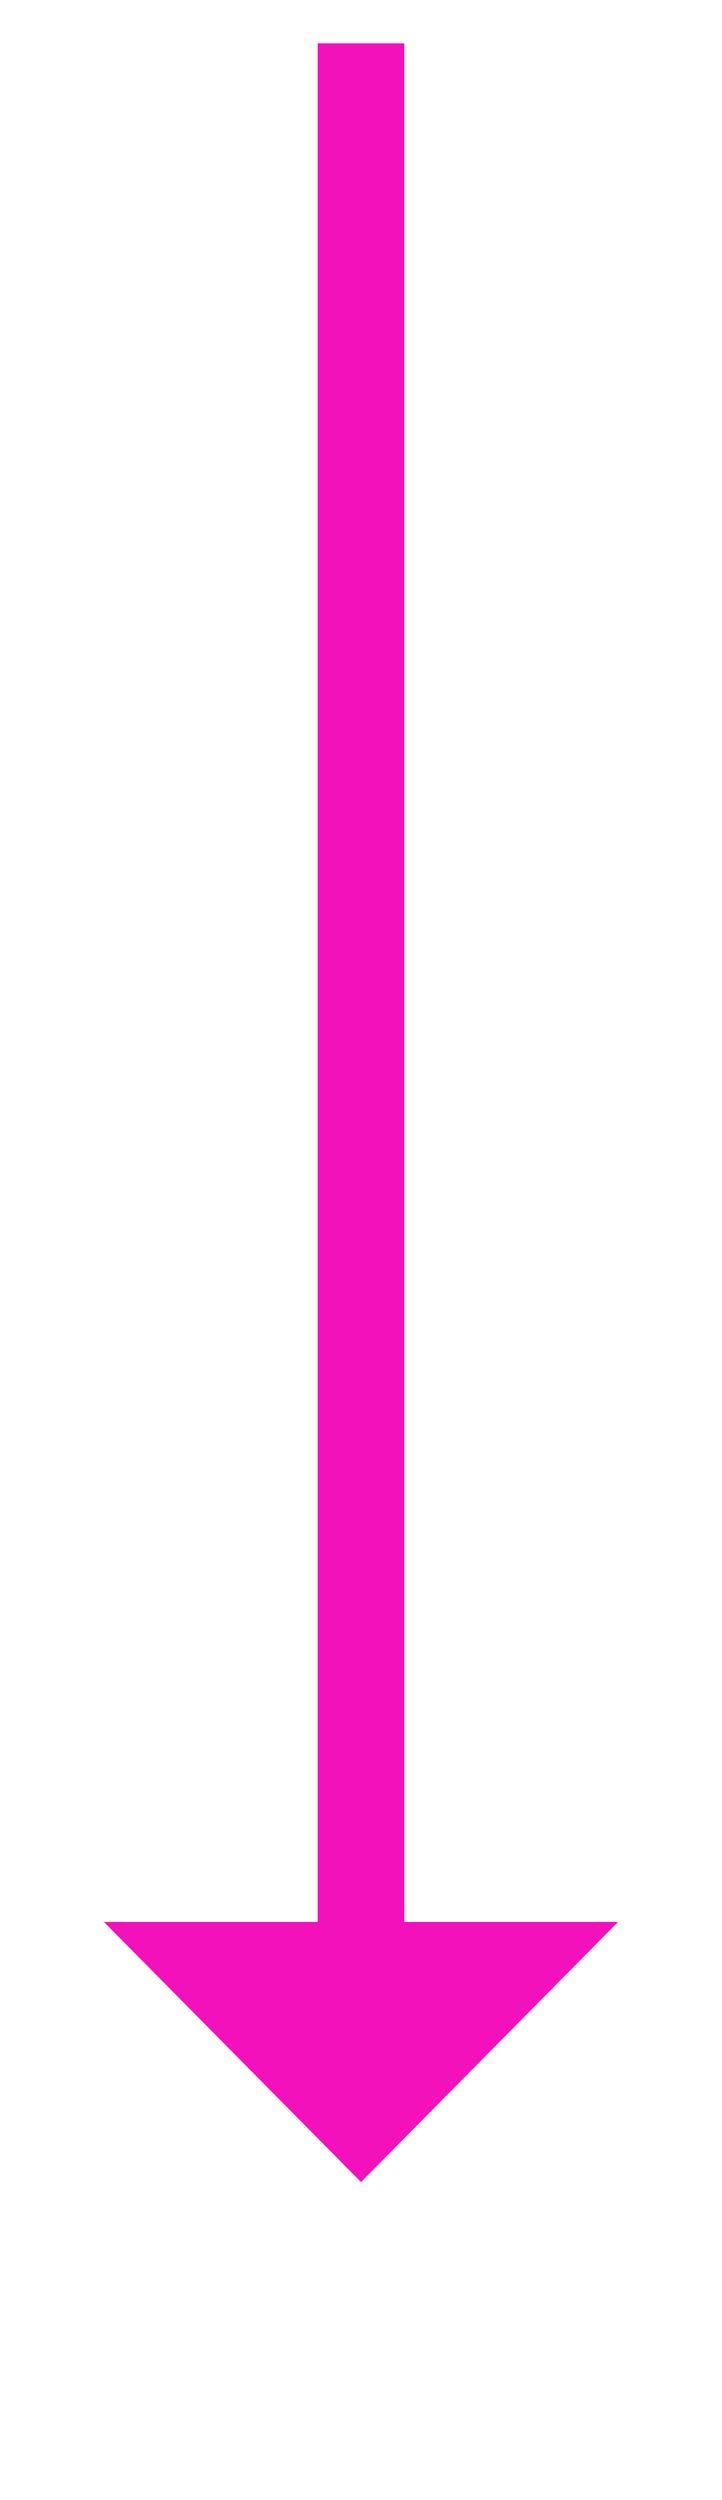 ﻿<?xml version="1.0" encoding="utf-8"?>
<svg version="1.1" xmlns:xlink="http://www.w3.org/1999/xlink" width="25px" height="86.5px" xmlns="http://www.w3.org/2000/svg">
  <g transform="matrix(1 0 0 1 -921 -5522.5 )">
    <path d="M 924.6 5589  L 933.5 5598  L 942.4 5589  L 924.6 5589  Z " fill-rule="nonzero" fill="#f211ba" stroke="none" />
    <path d="M 933.5 5524  L 933.5 5591  " stroke-width="3" stroke="#f211ba" fill="none" />
  </g>
</svg>
